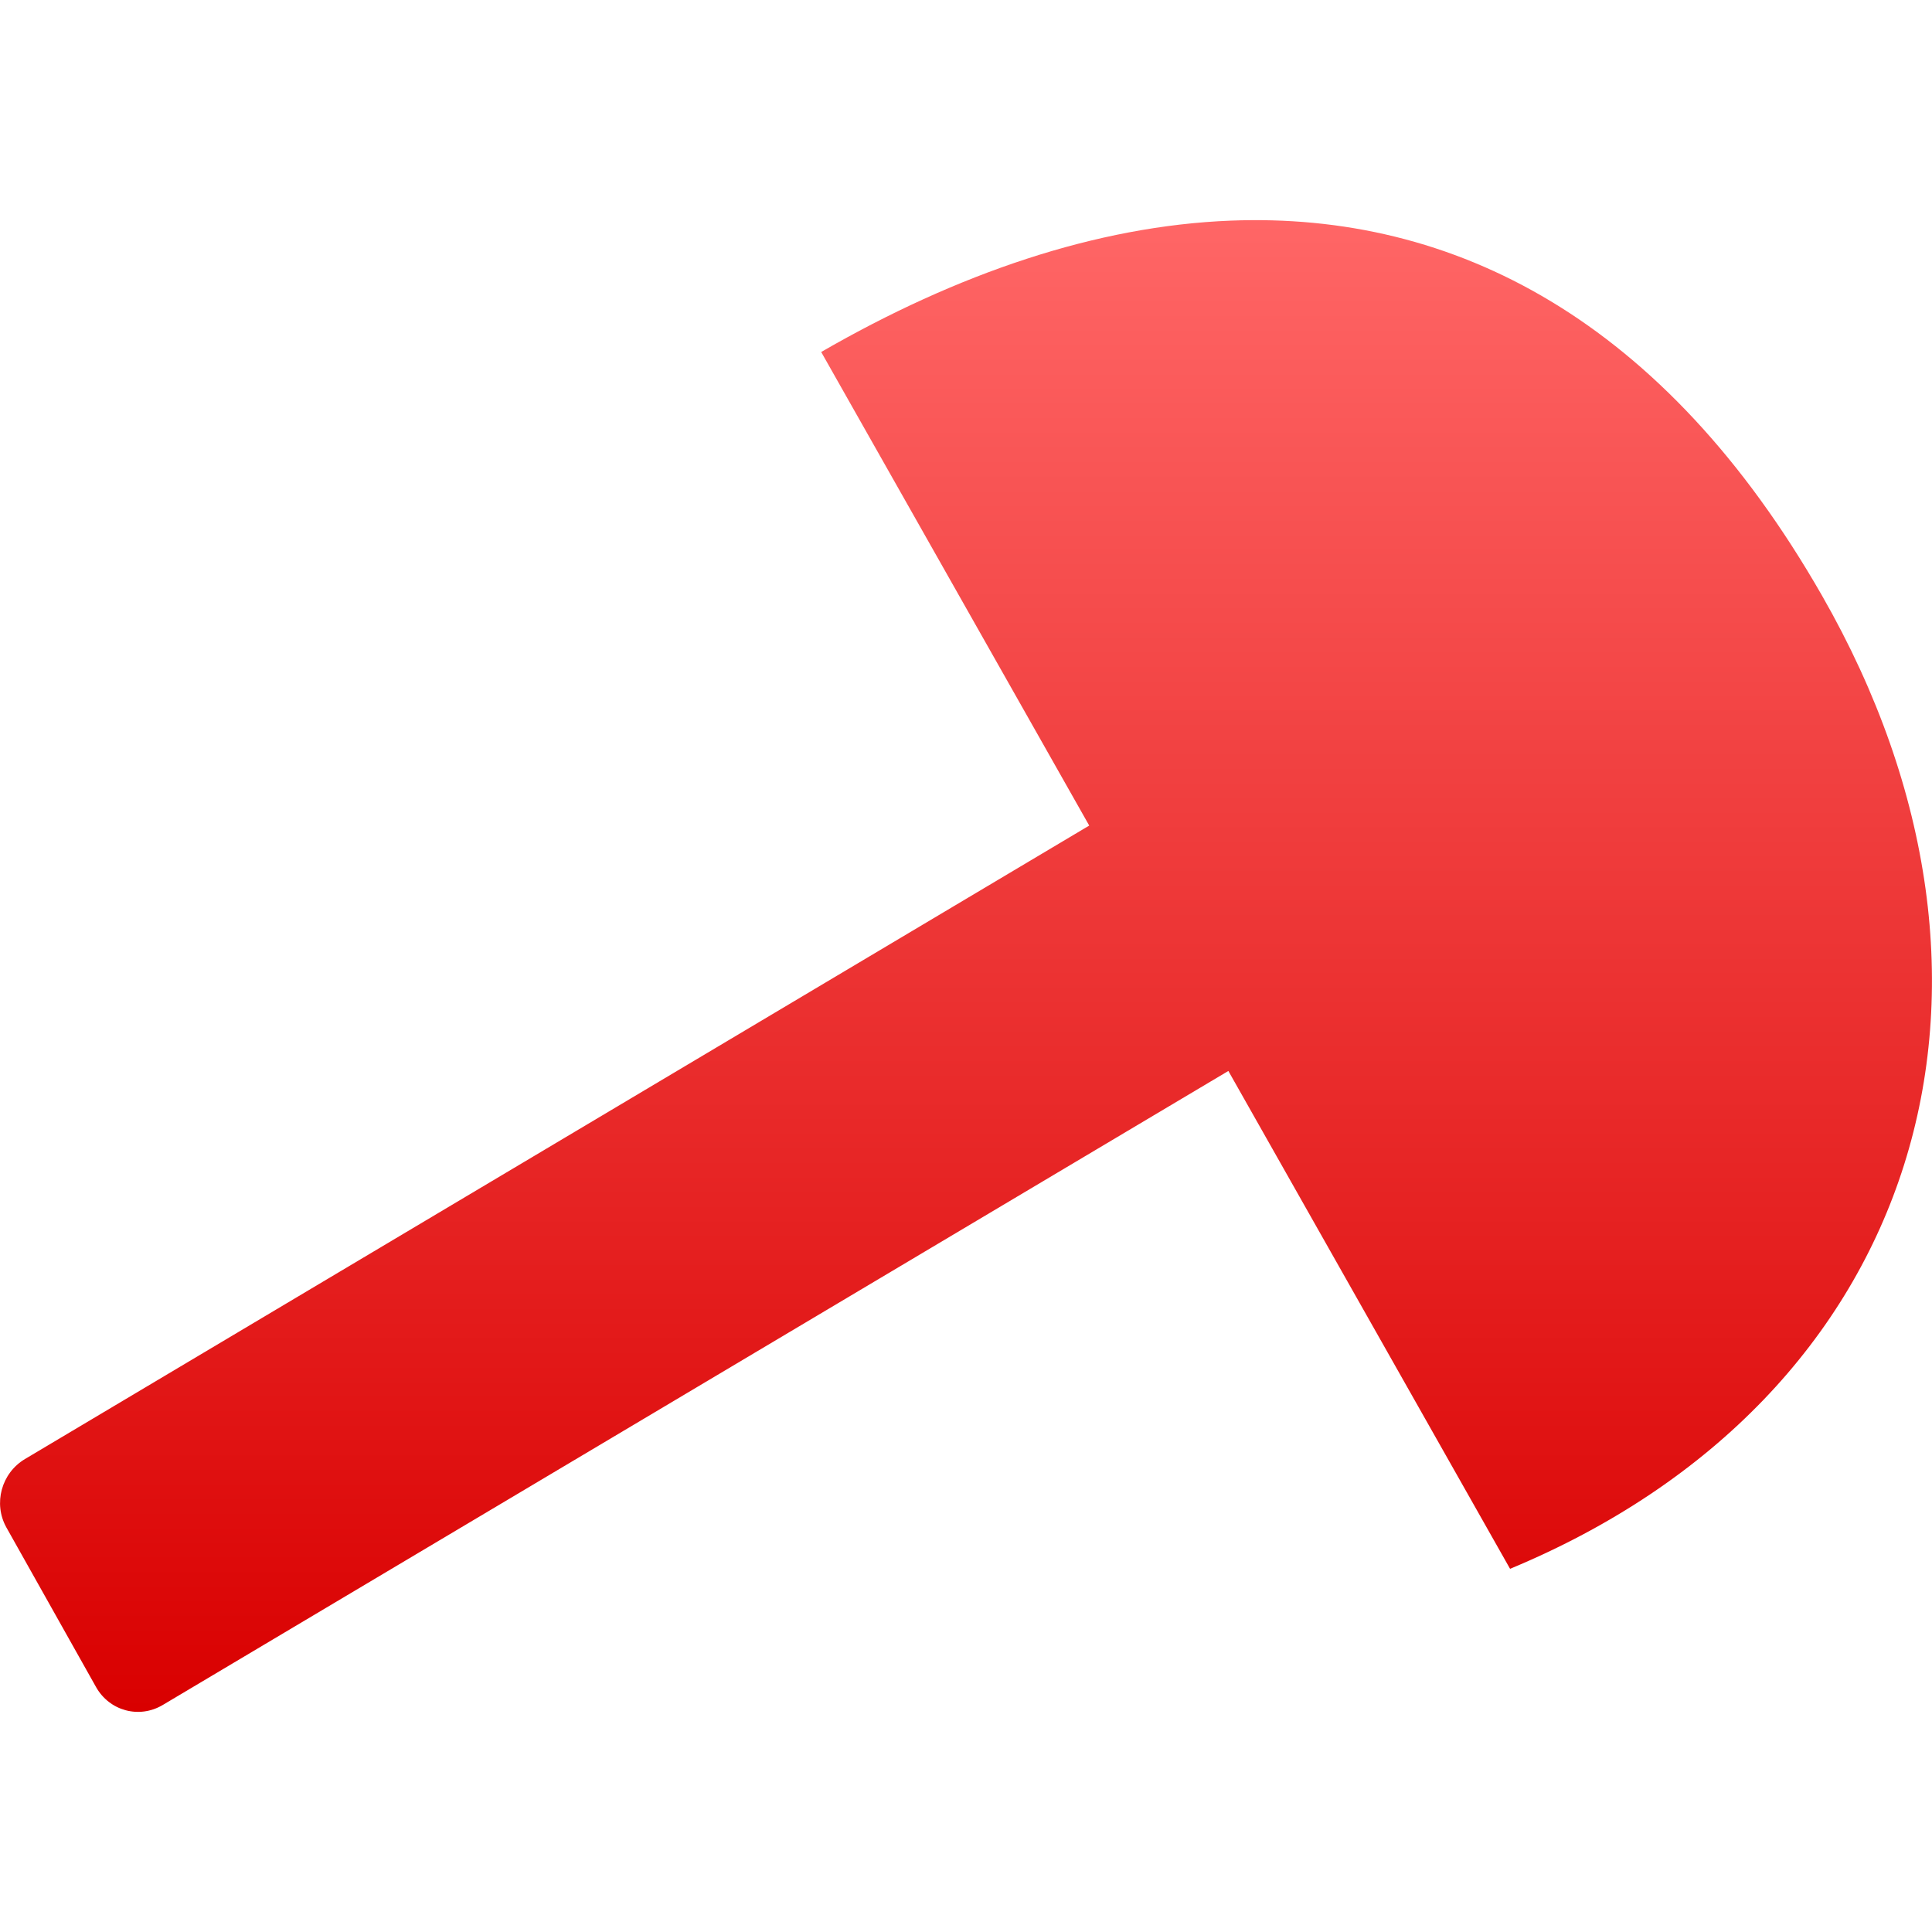 <svg xmlns="http://www.w3.org/2000/svg" xmlns:xlink="http://www.w3.org/1999/xlink" width="64" height="64" viewBox="0 0 64 64" version="1.1">
<defs>
<linearGradient id="linear0" gradientUnits="userSpaceOnUse" x1="0" y1="0" x2="0" y2="1" gradientTransform="matrix(64,0,0,49.414,0,7.293)">
<stop offset="0" style="stop-color:#ff6666;stop-opacity:1;"/>
<stop offset="1" style="stop-color:#d90000;stop-opacity:1;"/>
</linearGradient>
</defs>
<g id="surface1">
<path style=" stroke:none;fill-rule:nonzero;fill:url(#linear0);" d="M 40.762 7.309 C 36.316 7.484 31.703 9.062 27.203 11.66 L 36.082 27.348 L 0.828 48.332 C 0.047 48.797 -0.23 49.805 0.211 50.598 L 3.18 55.883 C 3.625 56.676 4.609 56.945 5.391 56.48 L 40.691 35.477 L 50.023 51.969 C 63.629 46.316 67.777 32.684 60.355 19.727 C 55.125 10.59 48.172 7.016 40.762 7.309 Z M 40.762 7.309 "/>
</g>
</svg>
